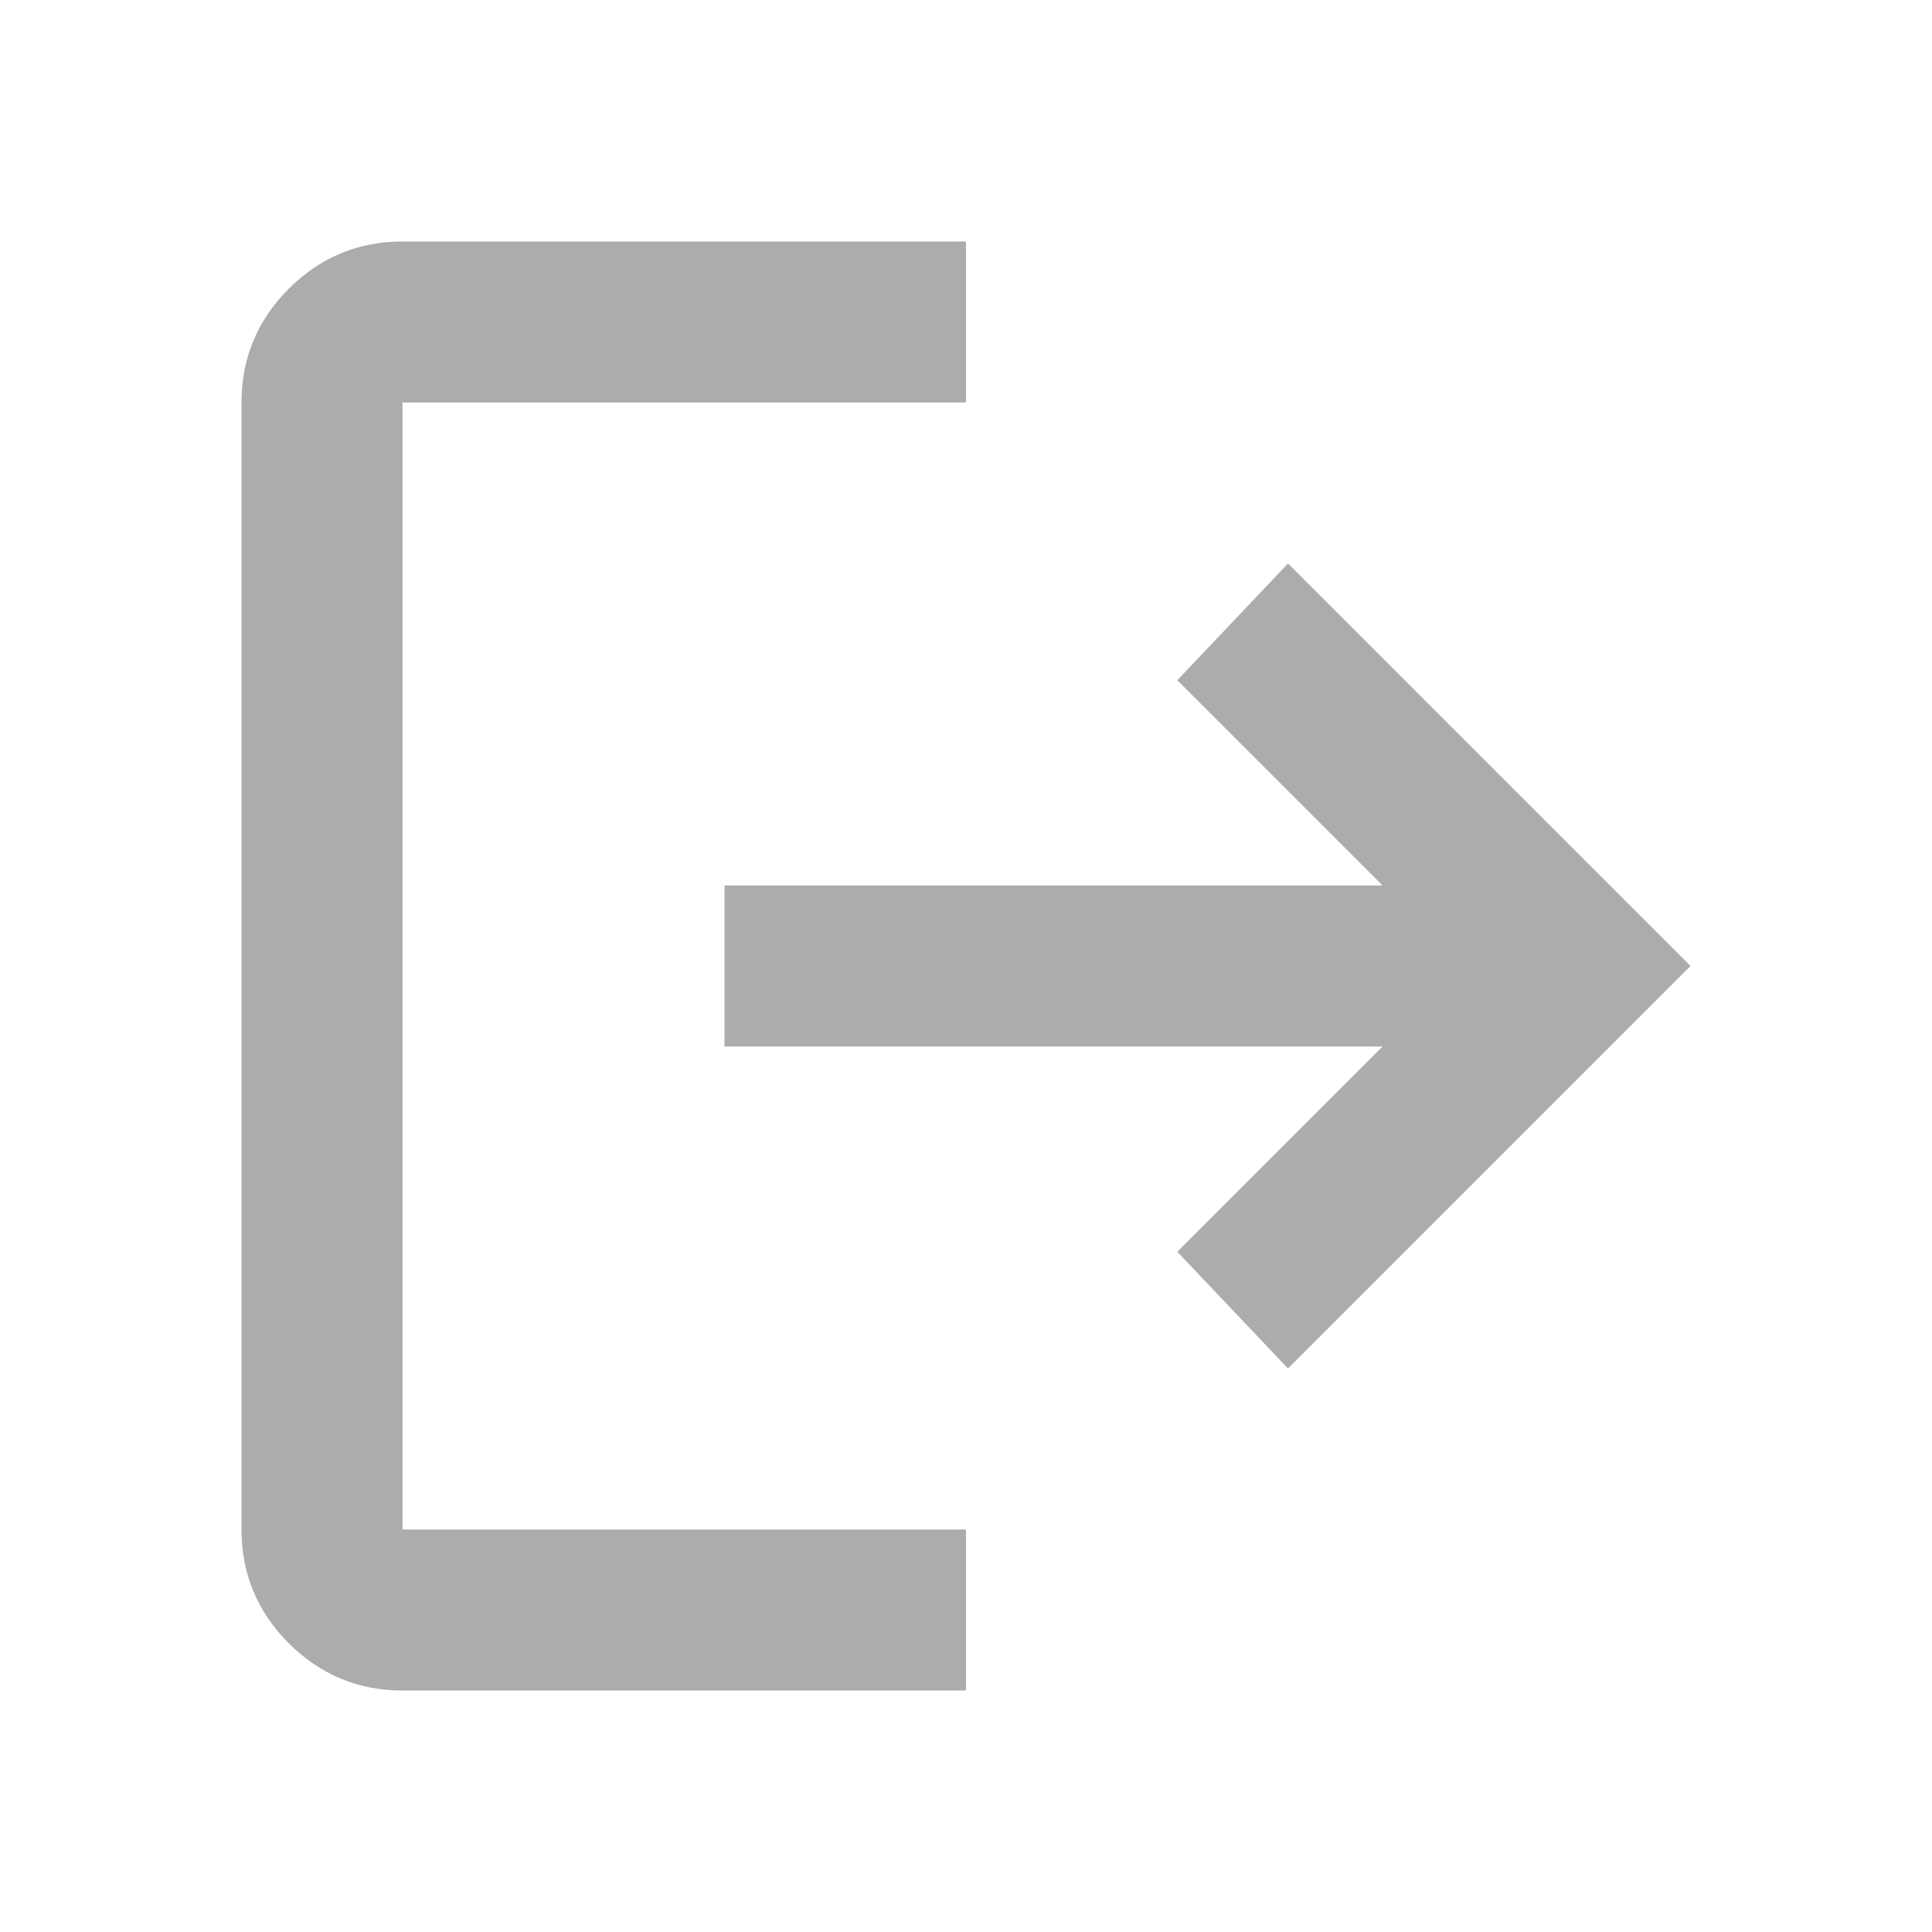 <svg width="24" height="24" viewBox="0 0 24 24" fill="none" xmlns="http://www.w3.org/2000/svg">
<path d="M5 21C4.45 21 3.979 20.804 3.587 20.413C3.196 20.021 3 19.55 3 19L3 5C3 4.45 3.196 3.979 3.587 3.587C3.979 3.196 4.45 3 5 3L12 3V5L5 5L5 19H12V21L5 21ZM16 17L14.625 15.55L17.175 13L9 13L9 11L17.175 11L14.625 8.45L16 7L21 12L16 17Z" fill="#ACACAC"/>
</svg>
